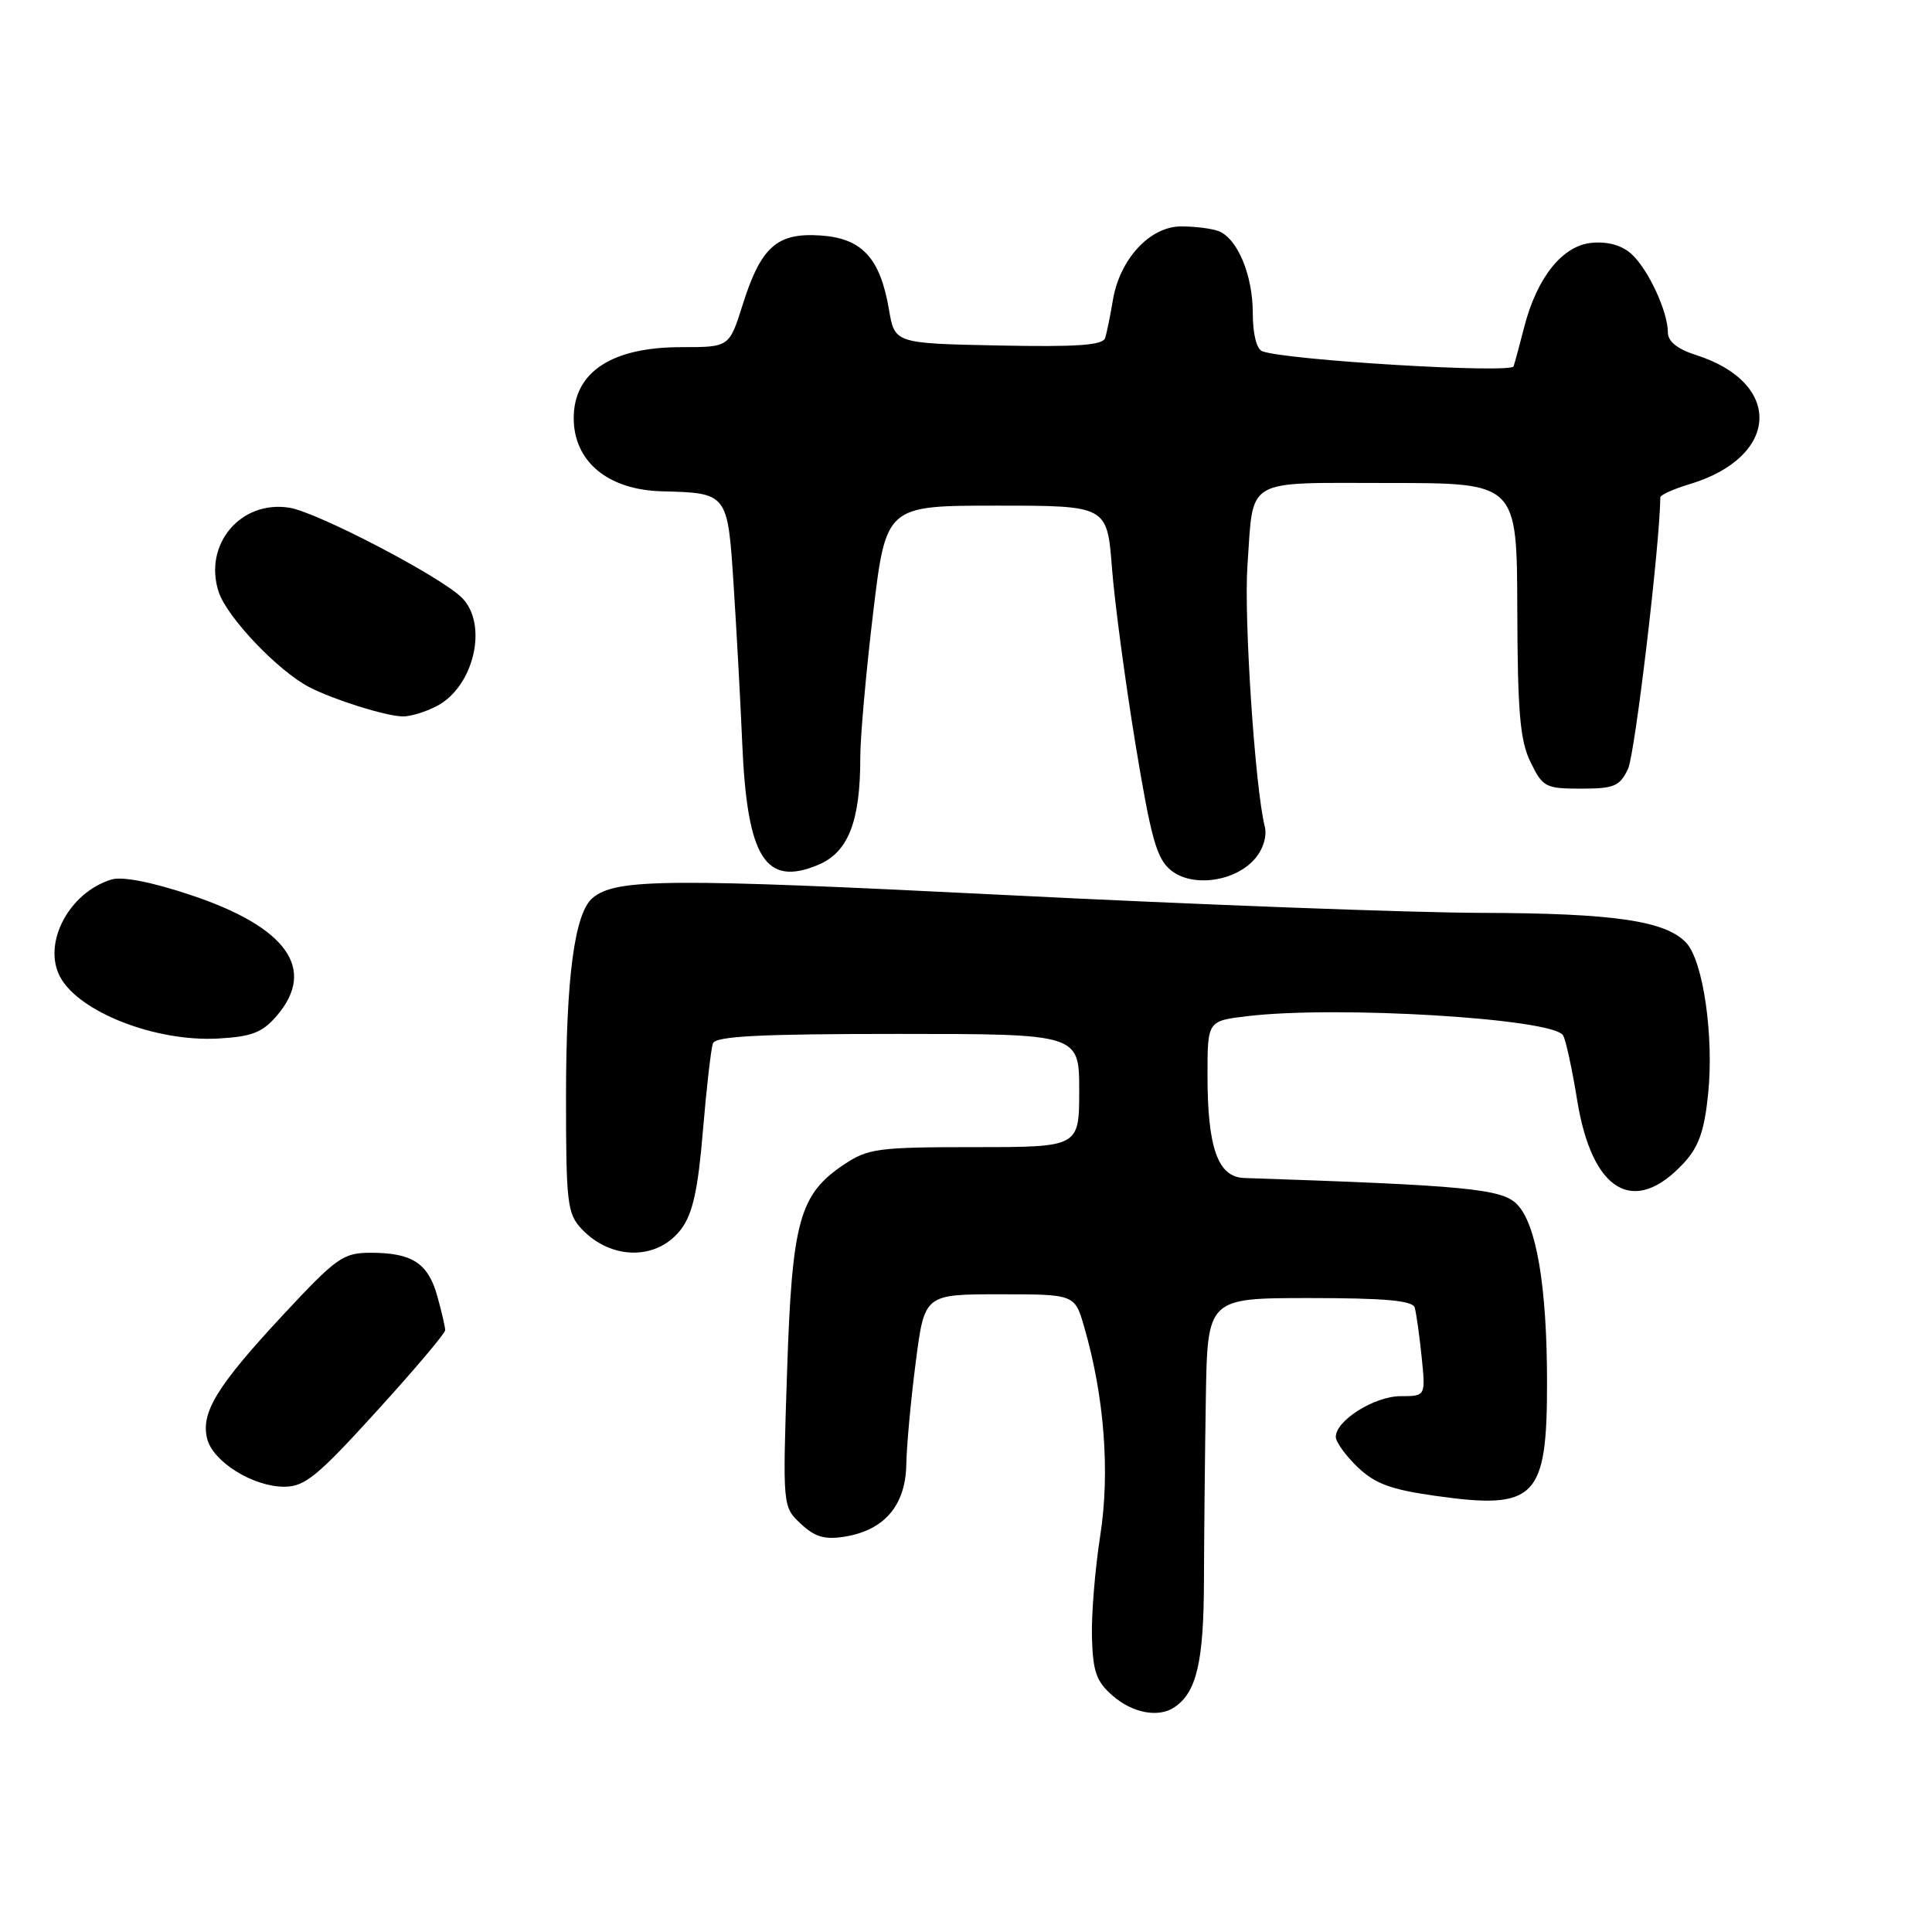 <?xml version="1.0" encoding="UTF-8" standalone="no"?>
<!DOCTYPE svg PUBLIC "-//W3C//DTD SVG 1.1//EN" "http://www.w3.org/Graphics/SVG/1.1/DTD/svg11.dtd" >
<svg xmlns="http://www.w3.org/2000/svg" xmlns:xlink="http://www.w3.org/1999/xlink" version="1.1" viewBox="0 0 256 256">
 <g >
 <path fill="currentColor"
d=" M 155.60 226.23 C 158.55 224.27 159.50 220.23 159.53 209.50 C 159.55 203.45 159.66 192.54 159.78 185.25 C 160.00 172.00 160.00 172.00 173.53 172.00 C 183.48 172.00 187.16 172.33 187.45 173.25 C 187.66 173.94 188.07 176.86 188.37 179.75 C 188.91 185.00 188.91 185.00 185.59 185.00 C 182.14 185.00 177.00 188.22 177.00 190.39 C 177.00 191.07 178.30 192.87 179.89 194.40 C 182.21 196.61 184.29 197.38 190.28 198.22 C 203.49 200.08 205.00 198.53 204.99 183.20 C 204.99 170.44 203.58 162.14 200.99 159.55 C 198.97 157.52 194.20 157.07 164.85 156.09 C 161.38 155.97 160.00 152.11 160.00 142.49 C 160.00 135.28 160.00 135.28 165.25 134.65 C 177.12 133.22 205.73 134.95 207.11 137.18 C 207.47 137.76 208.31 141.62 208.98 145.76 C 210.94 157.93 216.52 161.23 223.10 154.12 C 225.10 151.95 225.84 149.86 226.34 144.91 C 227.11 137.29 225.69 127.42 223.47 124.97 C 220.80 122.02 213.89 121.00 196.31 120.96 C 187.06 120.94 158.63 119.87 133.13 118.59 C 88.57 116.36 81.63 116.40 78.54 118.97 C 76.14 120.95 75.00 129.49 75.00 145.36 C 75.00 159.31 75.17 160.81 77.03 162.80 C 80.97 167.03 87.16 167.04 90.29 162.82 C 91.79 160.80 92.50 157.61 93.14 149.82 C 93.62 144.14 94.21 138.94 94.47 138.25 C 94.83 137.30 100.66 137.00 118.97 137.00 C 143.00 137.00 143.00 137.00 143.00 144.50 C 143.00 152.00 143.00 152.00 129.15 152.00 C 116.43 152.00 115.02 152.18 111.90 154.26 C 105.91 158.25 104.95 161.72 104.29 181.78 C 103.70 199.64 103.70 199.64 106.10 201.90 C 107.96 203.65 109.27 204.04 111.89 203.62 C 117.17 202.78 119.98 199.50 120.09 194.08 C 120.13 191.56 120.70 185.45 121.34 180.50 C 122.50 171.50 122.50 171.50 132.46 171.50 C 142.41 171.50 142.41 171.50 143.66 175.82 C 146.33 185.03 147.10 195.04 145.79 203.46 C 145.10 207.88 144.60 213.97 144.69 216.98 C 144.82 221.56 145.28 222.84 147.48 224.73 C 150.11 227.00 153.52 227.63 155.60 226.23 Z  M 49.90 187.00 C 54.91 181.50 59.00 176.66 58.99 176.25 C 58.99 175.84 58.52 173.82 57.95 171.76 C 56.73 167.38 54.62 166.00 49.15 166.00 C 45.46 166.00 44.63 166.59 37.49 174.25 C 28.74 183.66 26.58 187.18 27.45 190.64 C 28.21 193.69 33.52 196.99 37.65 197.00 C 40.38 197.00 42.05 195.64 49.90 187.00 Z  M 36.67 134.60 C 41.99 128.41 38.02 122.84 25.26 118.59 C 20.08 116.86 16.20 116.11 14.77 116.54 C 9.14 118.25 5.59 125.00 7.97 129.45 C 10.47 134.11 20.62 138.07 28.92 137.61 C 33.37 137.36 34.76 136.82 36.67 134.60 Z  M 166.31 113.76 C 167.40 112.48 167.91 110.76 167.58 109.48 C 166.30 104.38 164.81 81.87 165.29 75.00 C 166.13 63.12 164.63 64.00 184.11 64.00 C 201.00 64.00 201.00 64.00 201.05 80.75 C 201.09 94.46 201.41 98.14 202.81 101.00 C 204.42 104.30 204.80 104.50 209.50 104.50 C 213.88 104.50 214.62 104.19 215.72 101.89 C 216.64 99.98 219.95 72.06 220.00 65.91 C 220.00 65.58 221.74 64.80 223.86 64.16 C 235.81 60.58 236.32 50.75 224.75 47.05 C 222.25 46.25 221.00 45.24 221.00 44.04 C 221.00 41.28 218.39 35.66 216.18 33.66 C 214.89 32.49 213.02 31.97 210.88 32.18 C 207.02 32.55 203.63 36.80 201.95 43.40 C 201.37 45.66 200.75 47.97 200.56 48.54 C 200.24 49.52 170.38 47.73 167.25 46.54 C 166.50 46.25 166.00 44.23 166.00 41.48 C 166.00 36.44 163.97 31.59 161.46 30.62 C 160.56 30.28 158.34 30.00 156.51 30.00 C 152.37 30.00 148.37 34.33 147.46 39.78 C 147.12 41.83 146.66 44.08 146.44 44.78 C 146.14 45.75 142.77 45.99 132.30 45.78 C 118.55 45.50 118.55 45.50 117.79 41.00 C 116.62 34.16 114.21 31.56 108.70 31.20 C 102.94 30.82 100.82 32.71 98.39 40.43 C 96.63 46.00 96.63 46.00 90.25 46.00 C 81.08 46.00 76.07 49.28 76.02 55.32 C 75.98 61.12 80.51 64.91 87.70 65.10 C 96.44 65.33 96.42 65.30 97.21 77.54 C 97.60 83.57 98.12 93.00 98.35 98.50 C 99.00 113.67 101.41 117.53 108.41 114.60 C 112.38 112.95 113.99 108.86 113.99 100.50 C 113.98 97.75 114.75 89.09 115.69 81.25 C 117.40 67.00 117.40 67.00 132.05 67.00 C 146.70 67.00 146.70 67.00 147.34 75.25 C 147.69 79.79 149.09 90.25 150.44 98.50 C 152.52 111.13 153.26 113.79 155.16 115.32 C 158.00 117.63 163.71 116.83 166.31 113.76 Z  M 57.85 93.57 C 62.81 91.01 64.73 82.73 61.20 79.20 C 58.40 76.40 42.09 67.89 38.37 67.28 C 31.89 66.23 26.91 72.16 28.98 78.45 C 30.10 81.82 36.86 88.92 41.00 91.06 C 44.21 92.71 50.98 94.85 53.30 94.93 C 54.29 94.97 56.34 94.36 57.85 93.57 Z "/>
</g>
</svg>